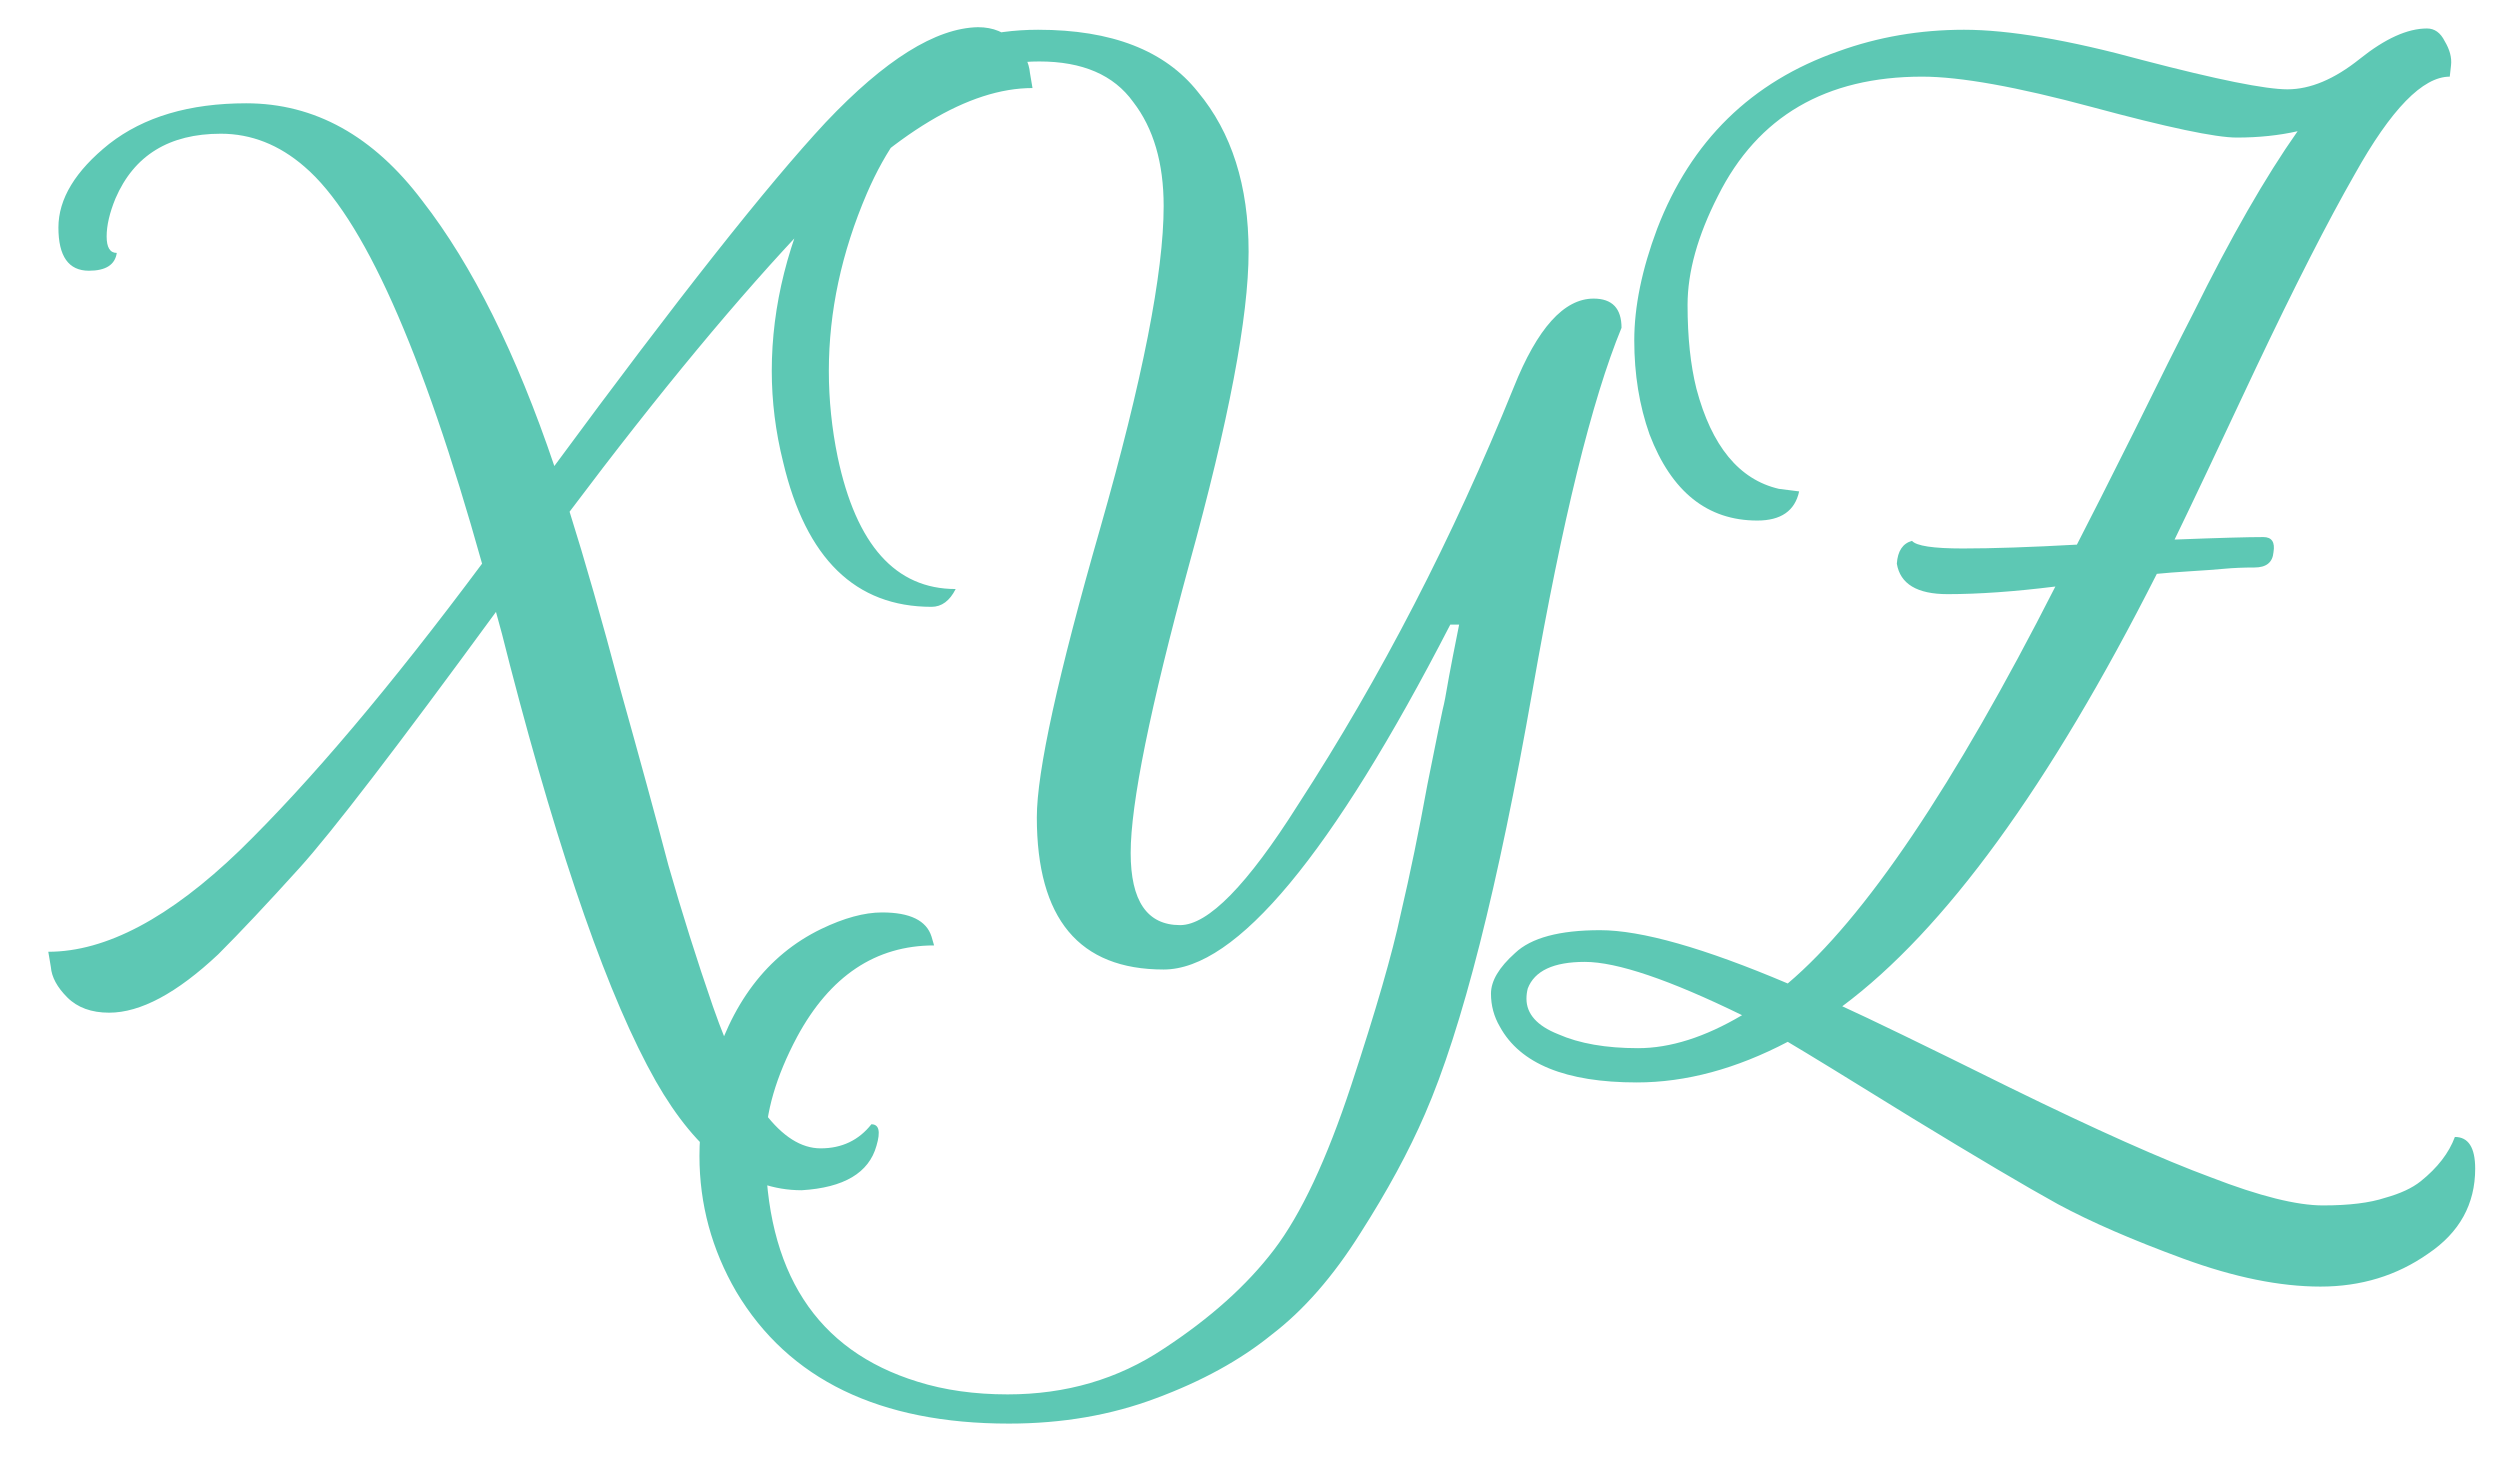 <svg width="41" height="24" viewBox="0 0 41 24" fill="none" xmlns="http://www.w3.org/2000/svg">
<path d="M1.894 3.254C1.797 3.49 1.749 3.698 1.749 3.878C1.749 4.058 1.804 4.148 1.915 4.148C1.887 4.342 1.735 4.44 1.458 4.44C1.125 4.44 0.958 4.204 0.958 3.732C0.958 3.261 1.236 2.803 1.79 2.36C2.359 1.916 3.108 1.694 4.037 1.694C5.16 1.694 6.124 2.228 6.928 3.296C7.746 4.349 8.467 5.798 9.091 7.643C11.102 4.911 12.586 3.032 13.542 2.006C14.513 0.98 15.345 0.46 16.038 0.446C16.288 0.446 16.489 0.529 16.642 0.696C16.794 0.862 16.877 1.028 16.891 1.195L16.933 1.444C15.893 1.444 14.68 2.172 13.293 3.628C12.128 4.849 10.811 6.436 9.341 8.392C9.59 9.182 9.868 10.153 10.173 11.303C10.492 12.441 10.755 13.404 10.963 14.195C11.185 14.971 11.428 15.741 11.691 16.503C12.232 18.057 12.821 18.833 13.459 18.833C13.806 18.833 14.083 18.701 14.291 18.438C14.416 18.438 14.444 18.556 14.374 18.791C14.25 19.235 13.841 19.478 13.147 19.52C12.232 19.52 11.435 18.923 10.755 17.731C9.993 16.386 9.195 14.111 8.363 10.908C8.266 10.52 8.19 10.229 8.134 10.035C6.512 12.253 5.437 13.654 4.91 14.236C4.383 14.819 3.94 15.29 3.579 15.651C2.9 16.289 2.303 16.608 1.79 16.608C1.499 16.608 1.27 16.524 1.104 16.358C0.938 16.192 0.847 16.025 0.834 15.859L0.792 15.609C1.735 15.609 2.782 15.055 3.933 13.945C5.084 12.822 6.408 11.255 7.906 9.244C6.921 5.722 5.95 3.552 4.994 2.734C4.578 2.373 4.12 2.193 3.621 2.193C2.775 2.193 2.199 2.547 1.894 3.254ZM16.525 22.868C17.482 22.868 18.335 22.619 19.084 22.119C19.846 21.62 20.45 21.079 20.893 20.497C21.337 19.915 21.76 19.013 22.162 17.793C22.564 16.573 22.835 15.637 22.973 14.985C23.126 14.333 23.271 13.626 23.41 12.864C23.563 12.101 23.646 11.692 23.66 11.636C23.674 11.581 23.688 11.518 23.701 11.449C23.715 11.366 23.736 11.248 23.764 11.095C23.791 10.943 23.847 10.659 23.93 10.243H23.785C21.843 14.014 20.276 15.9 19.084 15.9C17.697 15.9 17.004 15.068 17.004 13.404C17.004 12.655 17.351 11.075 18.044 8.662C18.737 6.235 19.084 4.474 19.084 3.379C19.084 2.672 18.917 2.103 18.585 1.673C18.266 1.229 17.753 1.008 17.045 1.008C15.784 1.008 14.841 1.729 14.217 3.171C13.801 4.141 13.593 5.112 13.593 6.083C13.593 6.554 13.641 7.026 13.738 7.497C14.043 8.939 14.688 9.66 15.673 9.66C15.575 9.854 15.444 9.952 15.277 9.952C14.029 9.952 13.218 9.161 12.844 7.58C12.719 7.081 12.657 6.582 12.657 6.083C12.657 5.015 12.927 3.94 13.468 2.859C14.272 1.278 15.458 0.488 17.025 0.488C18.231 0.488 19.105 0.827 19.645 1.507C20.2 2.172 20.477 3.046 20.477 4.128C20.477 5.195 20.151 6.908 19.5 9.265C18.862 11.609 18.543 13.182 18.543 13.987C18.543 14.777 18.813 15.172 19.354 15.172C19.812 15.172 20.457 14.514 21.289 13.196C22.648 11.102 23.826 8.821 24.825 6.353C25.213 5.382 25.65 4.897 26.135 4.897C26.44 4.897 26.593 5.057 26.593 5.376C26.107 6.554 25.622 8.53 25.137 11.303C24.568 14.548 23.979 16.871 23.369 18.271C23.105 18.882 22.752 19.533 22.308 20.227C21.864 20.934 21.379 21.489 20.852 21.891C20.339 22.307 19.708 22.653 18.959 22.931C18.224 23.208 17.42 23.347 16.546 23.347C14.425 23.347 12.934 22.626 12.074 21.183C11.672 20.49 11.471 19.748 11.471 18.958C11.471 18.528 11.533 18.084 11.658 17.627C11.977 16.462 12.58 15.665 13.468 15.235C13.842 15.055 14.175 14.964 14.466 14.964C14.924 14.964 15.194 15.096 15.277 15.36L15.319 15.505C14.362 15.505 13.613 16.004 13.073 17.003C12.726 17.654 12.553 18.251 12.553 18.791C12.553 20.858 13.385 22.147 15.049 22.66C15.492 22.799 15.985 22.868 16.525 22.868ZM32.21 0.488C32.945 0.488 33.923 0.654 35.143 0.987C36.363 1.306 37.154 1.465 37.514 1.465C37.889 1.465 38.284 1.299 38.7 0.966C39.116 0.633 39.483 0.467 39.802 0.467C39.927 0.467 40.024 0.536 40.093 0.675C40.176 0.813 40.211 0.945 40.197 1.07C40.183 1.181 40.176 1.243 40.176 1.257C39.733 1.257 39.213 1.791 38.617 2.859C38.173 3.635 37.632 4.696 36.994 6.041C36.37 7.372 35.926 8.308 35.663 8.849C36.384 8.821 36.869 8.808 37.119 8.808C37.258 8.808 37.313 8.891 37.285 9.057C37.271 9.224 37.167 9.307 36.973 9.307C36.793 9.307 36.627 9.314 36.474 9.328C36.335 9.341 36.148 9.355 35.913 9.369C35.691 9.383 35.51 9.397 35.372 9.411C33.611 12.891 31.891 15.255 30.213 16.503C30.643 16.698 31.558 17.141 32.959 17.835C34.373 18.528 35.476 19.02 36.266 19.311C37.056 19.617 37.667 19.769 38.096 19.769C38.526 19.769 38.866 19.727 39.116 19.644C39.365 19.575 39.559 19.485 39.698 19.374C39.975 19.152 40.163 18.909 40.26 18.646C40.481 18.646 40.593 18.819 40.593 19.166C40.593 19.748 40.336 20.213 39.823 20.559C39.31 20.92 38.721 21.1 38.055 21.1C37.389 21.1 36.641 20.948 35.809 20.643C34.977 20.338 34.29 20.04 33.749 19.748C33.222 19.457 32.425 18.986 31.357 18.334C30.303 17.682 29.624 17.266 29.319 17.086C28.473 17.53 27.648 17.752 26.844 17.752C25.679 17.752 24.93 17.447 24.597 16.836C24.5 16.67 24.452 16.49 24.452 16.296C24.452 16.087 24.583 15.866 24.847 15.63C25.11 15.38 25.575 15.255 26.241 15.255C26.92 15.255 27.946 15.547 29.319 16.129C30.581 15.061 32.044 12.891 33.708 9.619C33.042 9.702 32.453 9.744 31.94 9.744C31.441 9.744 31.163 9.577 31.108 9.244C31.122 9.036 31.205 8.912 31.357 8.87C31.427 8.953 31.704 8.995 32.189 8.995C32.675 8.995 33.299 8.974 34.061 8.932C34.269 8.53 34.581 7.913 34.997 7.081C35.413 6.235 35.739 5.584 35.975 5.126C36.585 3.892 37.154 2.9 37.681 2.152C37.375 2.221 37.043 2.256 36.682 2.256C36.335 2.256 35.545 2.089 34.311 1.756C33.077 1.424 32.148 1.257 31.524 1.257C29.943 1.257 28.827 1.909 28.175 3.212C27.842 3.864 27.676 4.46 27.676 5.001C27.676 5.528 27.724 5.986 27.821 6.374C28.071 7.317 28.521 7.865 29.173 8.017L29.506 8.059C29.437 8.378 29.208 8.537 28.82 8.537C28.002 8.537 27.412 8.066 27.052 7.123C26.885 6.651 26.802 6.138 26.802 5.584C26.802 5.029 26.927 4.419 27.177 3.753C27.731 2.311 28.723 1.34 30.151 0.841C30.803 0.605 31.489 0.488 32.21 0.488ZM25.034 16.379C25.034 16.628 25.207 16.823 25.554 16.961C25.901 17.114 26.337 17.19 26.864 17.19C27.391 17.19 27.96 17.01 28.57 16.649C27.378 16.067 26.518 15.775 25.991 15.775C25.478 15.775 25.166 15.921 25.055 16.212C25.041 16.268 25.034 16.323 25.034 16.379Z" fill="#5DC8B4"/>
</svg>
